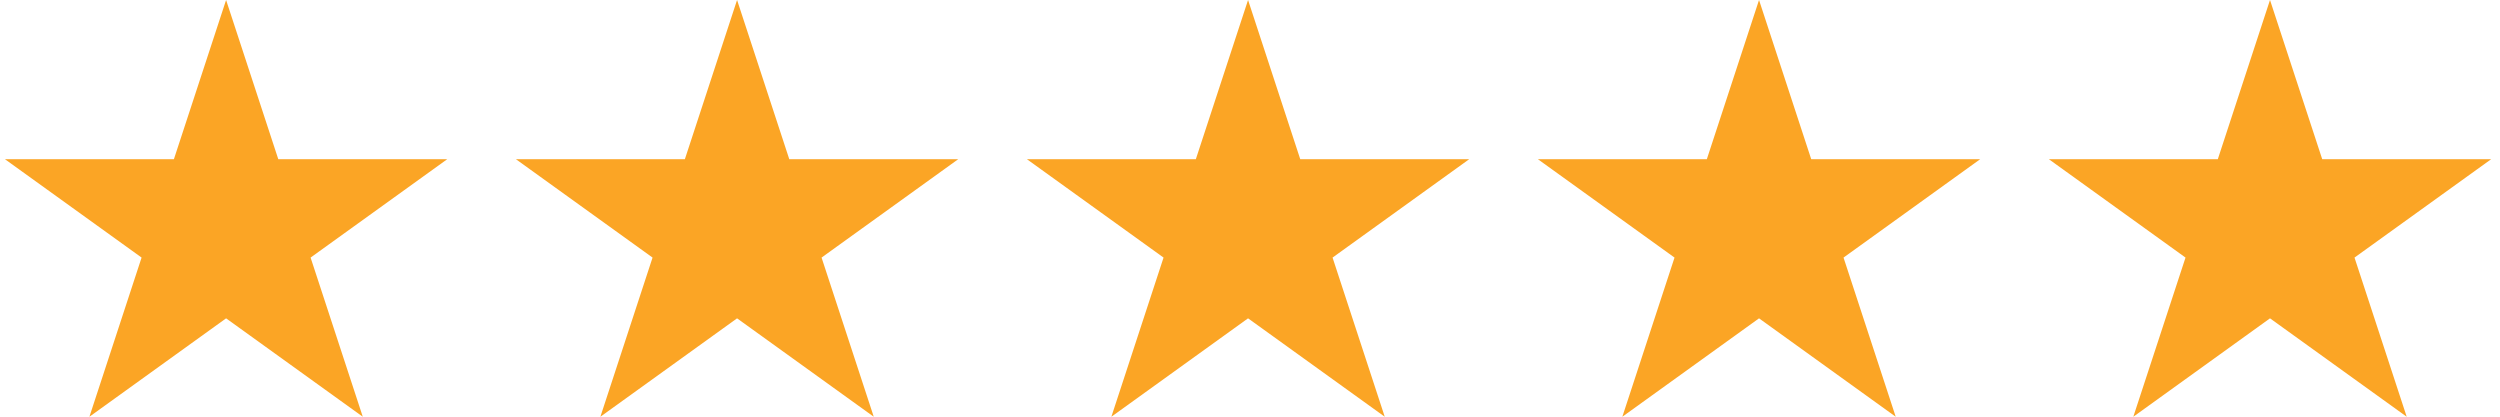 <svg width="126" height="21" viewBox="0 0 126 21" fill="none" xmlns="http://www.w3.org/2000/svg">
<g clip-path="url(#clip0_203_394)">
<path d="M0.247 8.022H8.765L11.395 0L14.025 8.022H22.543L15.654 12.982L18.284 21.004L11.395 16.044L4.506 21.004L7.136 12.982L0.247 8.022Z" fill="#FBA525"/>
</g>
<g clip-path="url(#clip1_203_394)">
<path d="M26 8.022H34.518L37.148 0L39.779 8.022H48.296L41.407 12.982L44.037 21.004L37.148 16.044L30.259 21.004L32.889 12.982L26 8.022Z" fill="#FBA525"/>
</g>
<g clip-path="url(#clip2_203_394)">
<path d="M51.754 8.022H60.271L62.902 0L65.532 8.022H74.05L67.161 12.982L69.791 21.004L62.902 16.044L56.013 21.004L58.643 12.982L51.754 8.022Z" fill="#FBA525"/>
</g>
<g clip-path="url(#clip3_203_394)">
<path d="M77.507 8.022H86.025L88.655 0L91.285 8.022H99.803L92.914 12.982L95.544 21.004L88.655 16.044L81.766 21.004L84.396 12.982L77.507 8.022Z" fill="#FBA525"/>
</g>
<g clip-path="url(#clip4_203_394)">
<path d="M103.26 8.022H111.778L114.408 0L117.039 8.022H125.557L118.667 12.982L121.298 21.004L114.408 16.044L107.519 21.004L110.15 12.982L103.26 8.022Z" fill="#FBA525"/>
</g>
<defs>
<clipPath id="clip0_203_394">
<rect width="22.296" height="21" fill="white" transform="matrix(-1 0 0 1 22.543 0)"/>
</clipPath>
<clipPath id="clip1_203_394">
<rect width="22.296" height="21" fill="white" transform="matrix(-1 0 0 1 48.296 0)"/>
</clipPath>
<clipPath id="clip2_203_394">
<rect width="22.296" height="21" fill="white" transform="matrix(-1 0 0 1 74.05 0)"/>
</clipPath>
<clipPath id="clip3_203_394">
<rect width="22.296" height="21" fill="white" transform="matrix(-1 0 0 1 99.803 0)"/>
</clipPath>
<clipPath id="clip4_203_394">
<rect width="22.296" height="21" fill="white" transform="matrix(-1 0 0 1 125.557 0)"/>
</clipPath>
</defs>
</svg>

